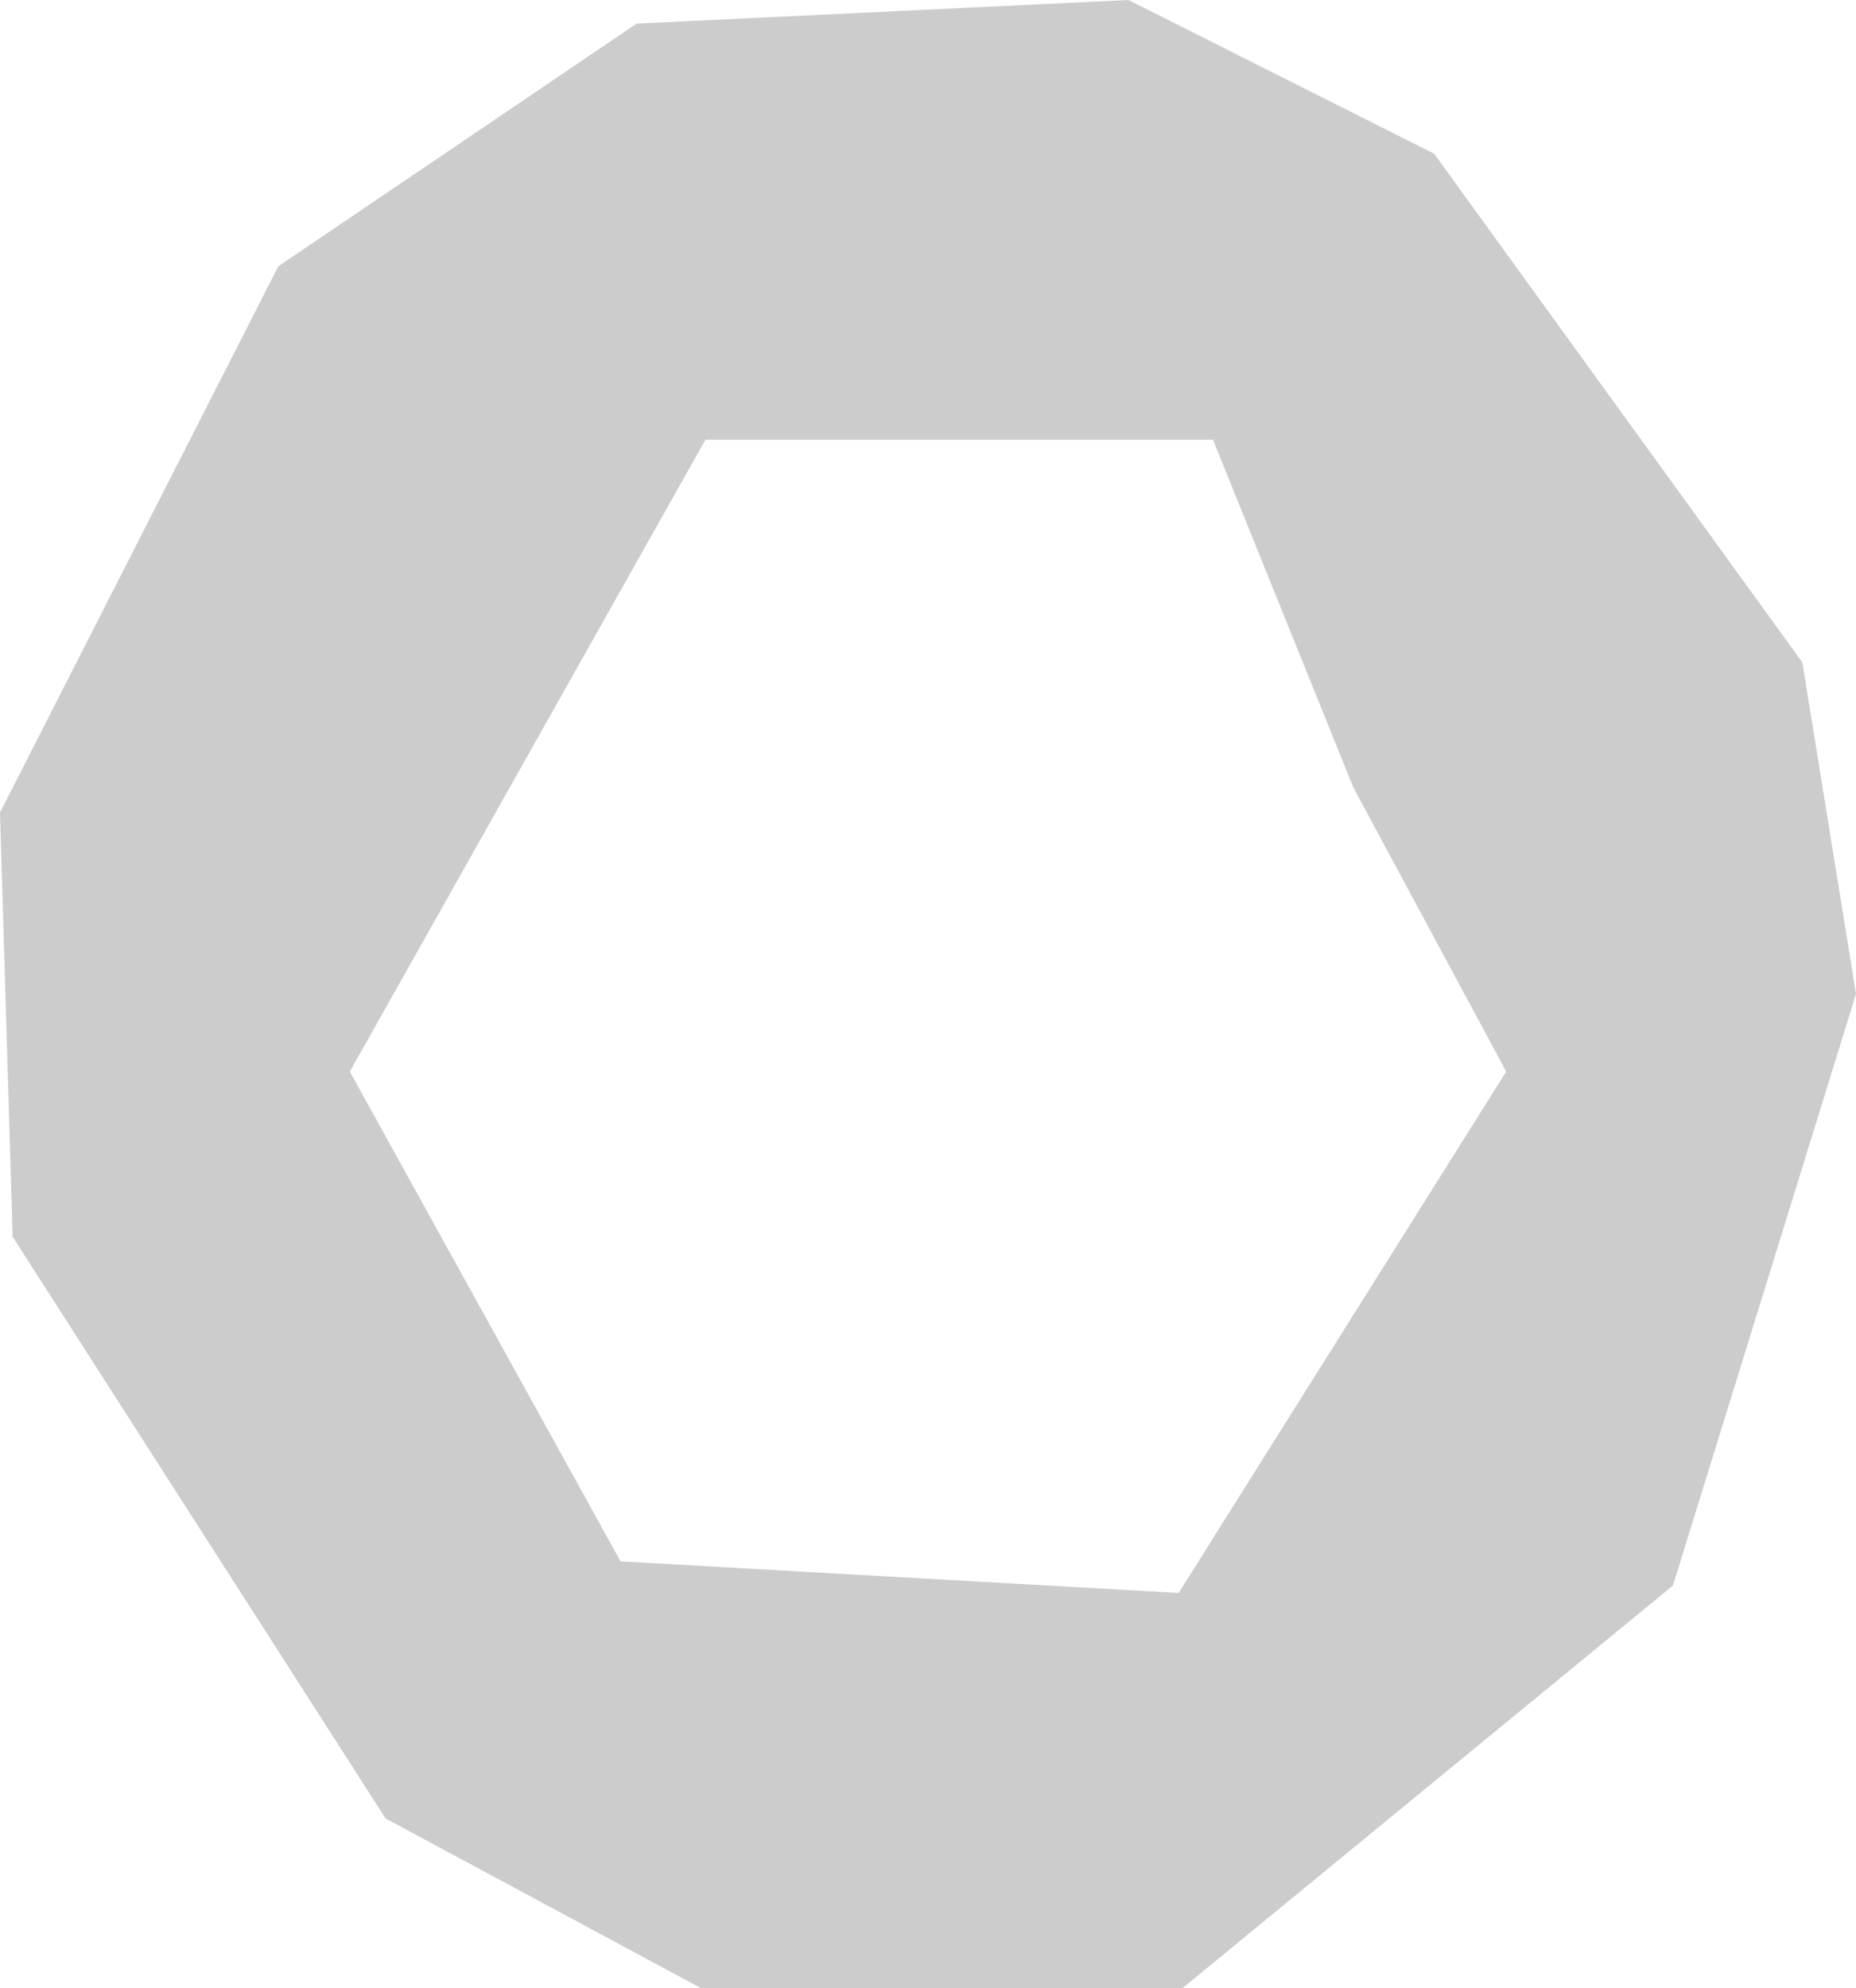 <?xml version="1.0" encoding="UTF-8"?><svg id="Lag_2" xmlns="http://www.w3.org/2000/svg" viewBox="0 0 343.71 368.04"><defs><style>.cls-1{fill:#ccc;}</style></defs><g id="Lag_2-2"><g id="Capa_1"><path class="cls-1" d="M224.63,81.41h-93.99l-65.86,116.98,50.14,90.67,103.36,5.85,4.48-7.14,56.17-89.38-28.31-52.62-25.99-64.36h0Zm109.14,41.2l9.94,61.4-33.9,109.53-90.79,74.5h-89.26l-58.35-31.38L2.34,228.96,0,150.43,51.54,49.3,117.9,4.37,208.98,0h0l56.6,28.45,68.18,94.16h.01Z"/></g></g></svg>